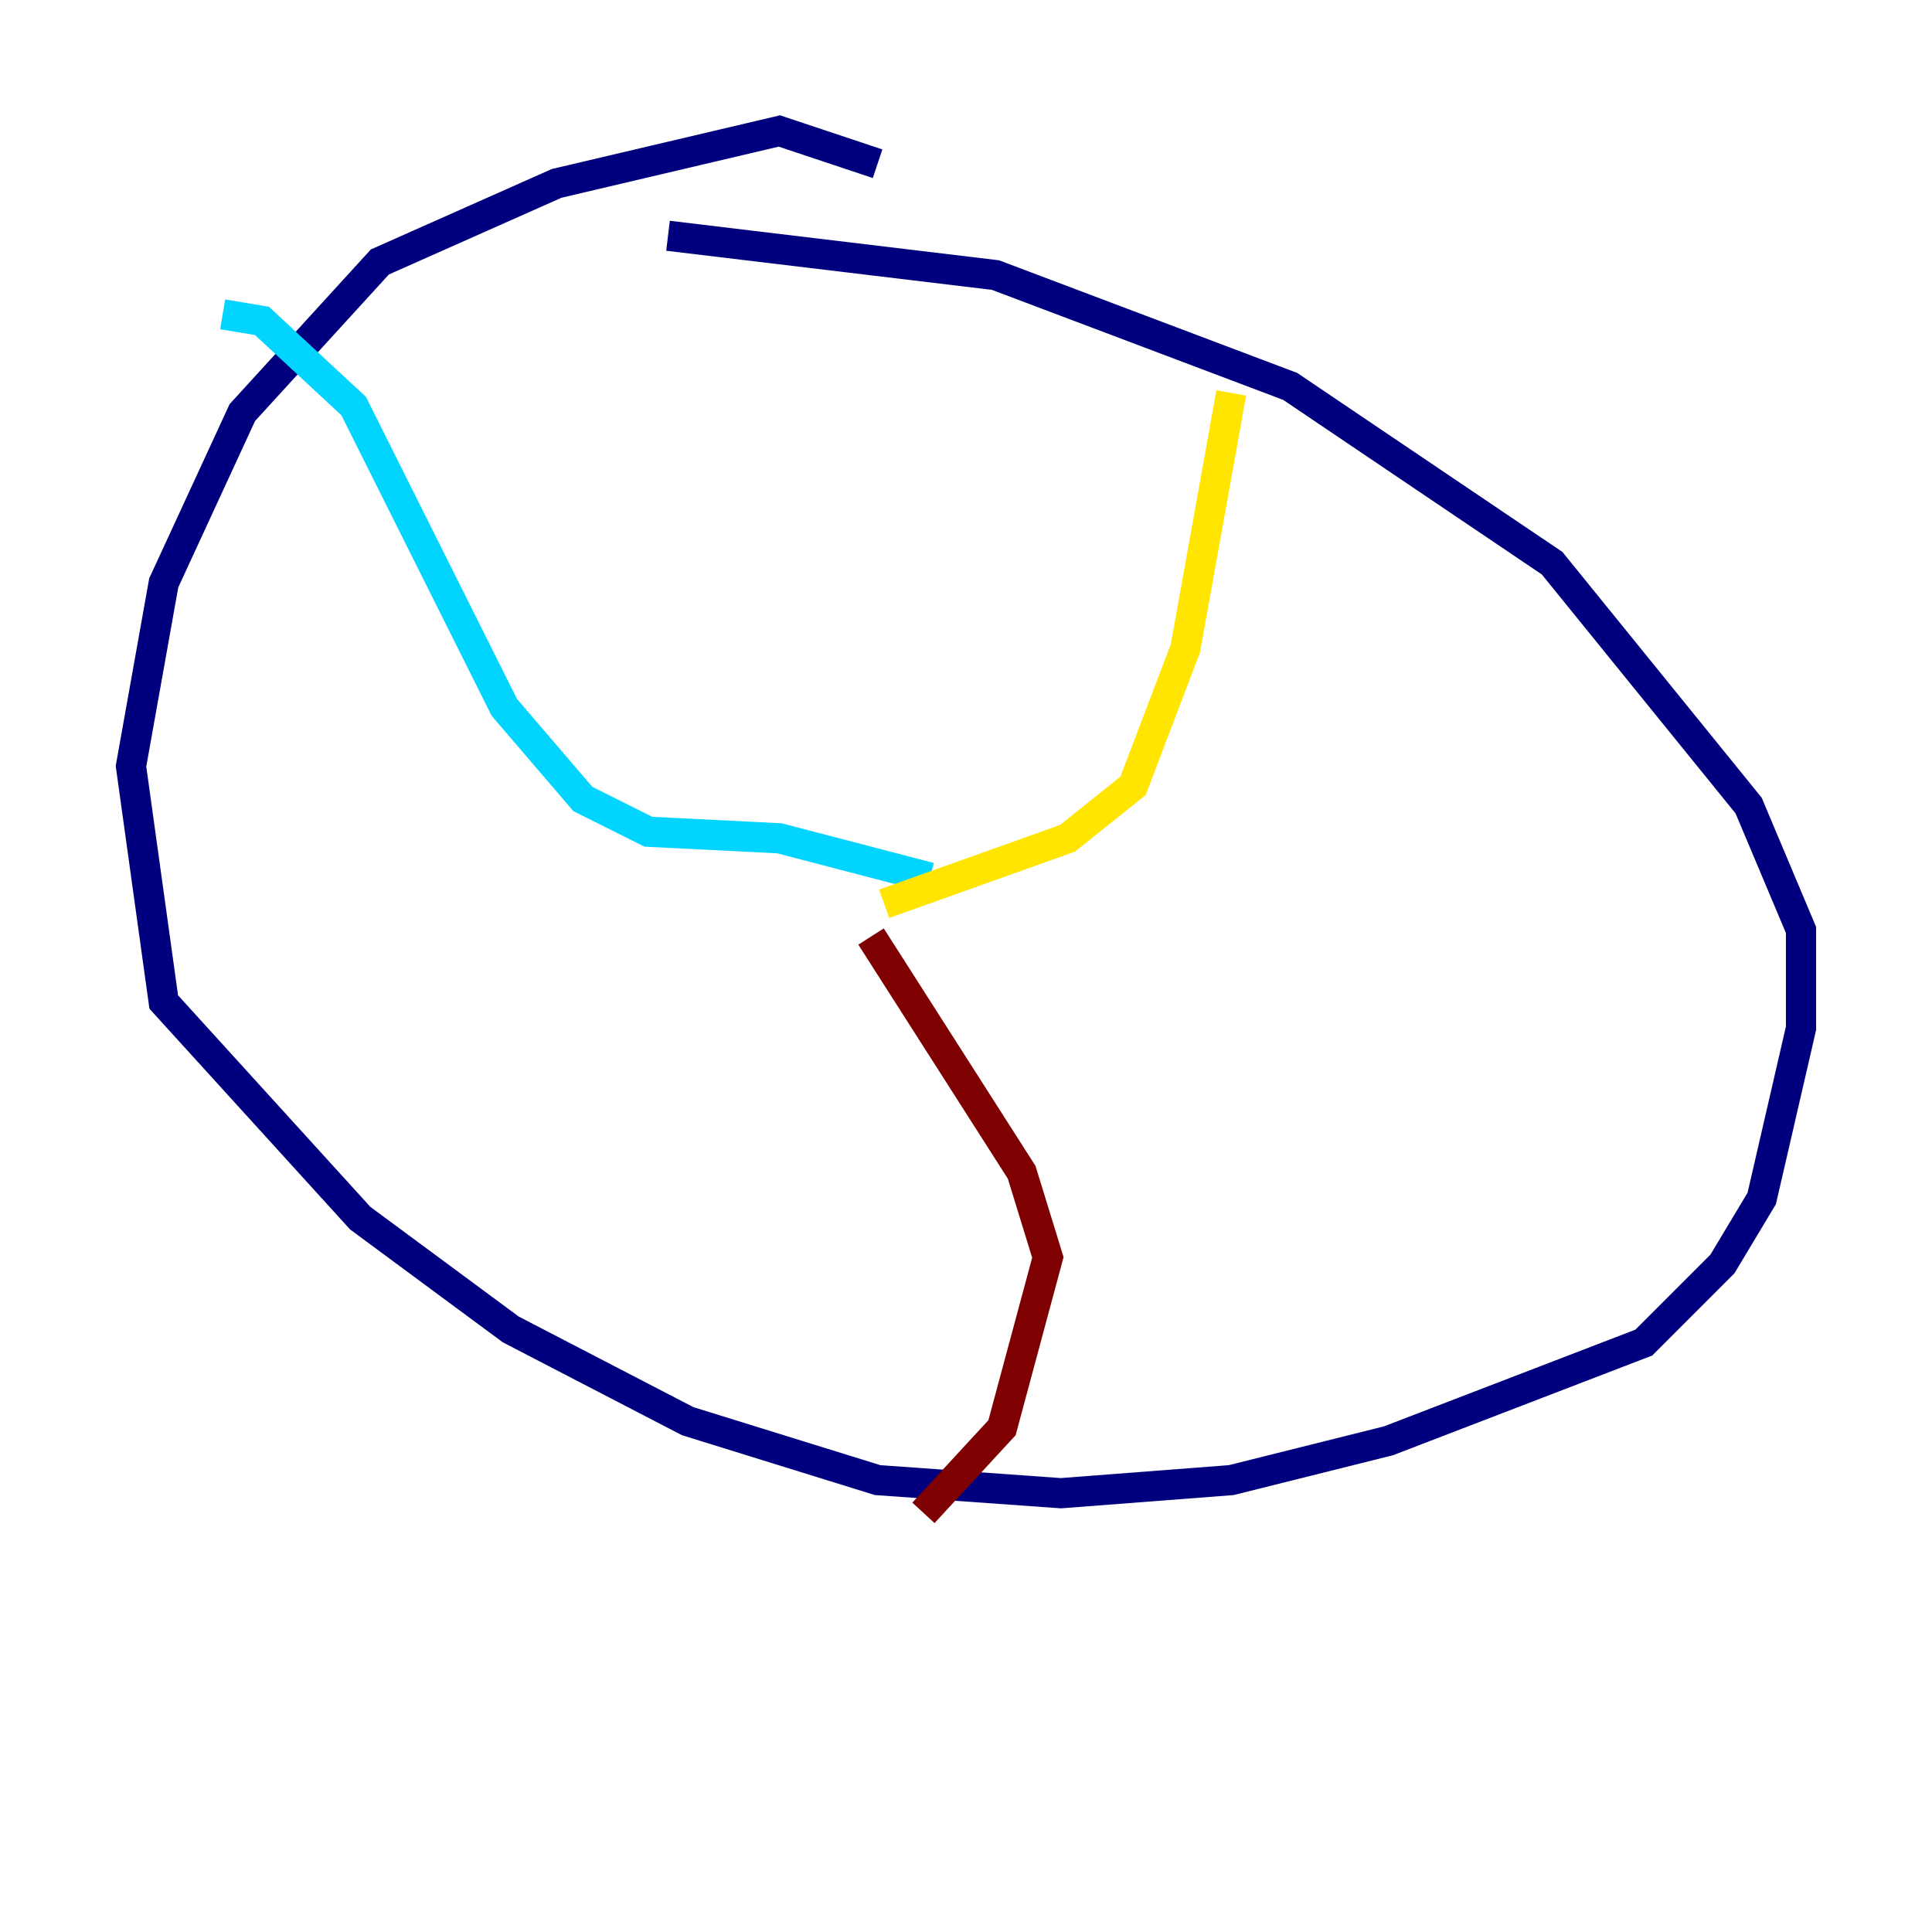 <?xml version="1.0" encoding="utf-8" ?>
<svg baseProfile="tiny" height="128" version="1.2" viewBox="0,0,128,128" width="128" xmlns="http://www.w3.org/2000/svg" xmlns:ev="http://www.w3.org/2001/xml-events" xmlns:xlink="http://www.w3.org/1999/xlink"><defs /><polyline fill="none" points="58.142,10.848 51.634,8.678 36.881,12.149 25.166,17.356 16.054,27.336 10.848,38.617 8.678,50.766 10.848,66.386 23.864,80.705 33.844,88.081 45.559,94.156 58.142,98.061 70.291,98.929 81.573,98.061 91.986,95.458 108.909,88.949 114.115,83.742 116.719,79.403 119.322,68.122 119.322,61.614 115.851,53.37 102.834,37.315 85.478,25.6 65.953,18.224 44.258,15.62" stroke="#00007f" stroke-width="2" /><polyline fill="none" points="14.752,20.827 17.356,21.261 23.43,26.902 33.41,46.861 38.617,52.936 42.956,55.105 51.634,55.539 61.614,58.142" stroke="#00d4ff" stroke-width="2" /><polyline fill="none" points="81.573,26.034 78.536,42.956 75.064,52.068 70.725,55.539 58.576,59.878" stroke="#ffe500" stroke-width="2" /><polyline fill="none" points="57.709,62.047 67.688,77.668 69.424,83.308 66.386,94.59 61.18,100.231" stroke="#7f0000" stroke-width="2" /></svg>